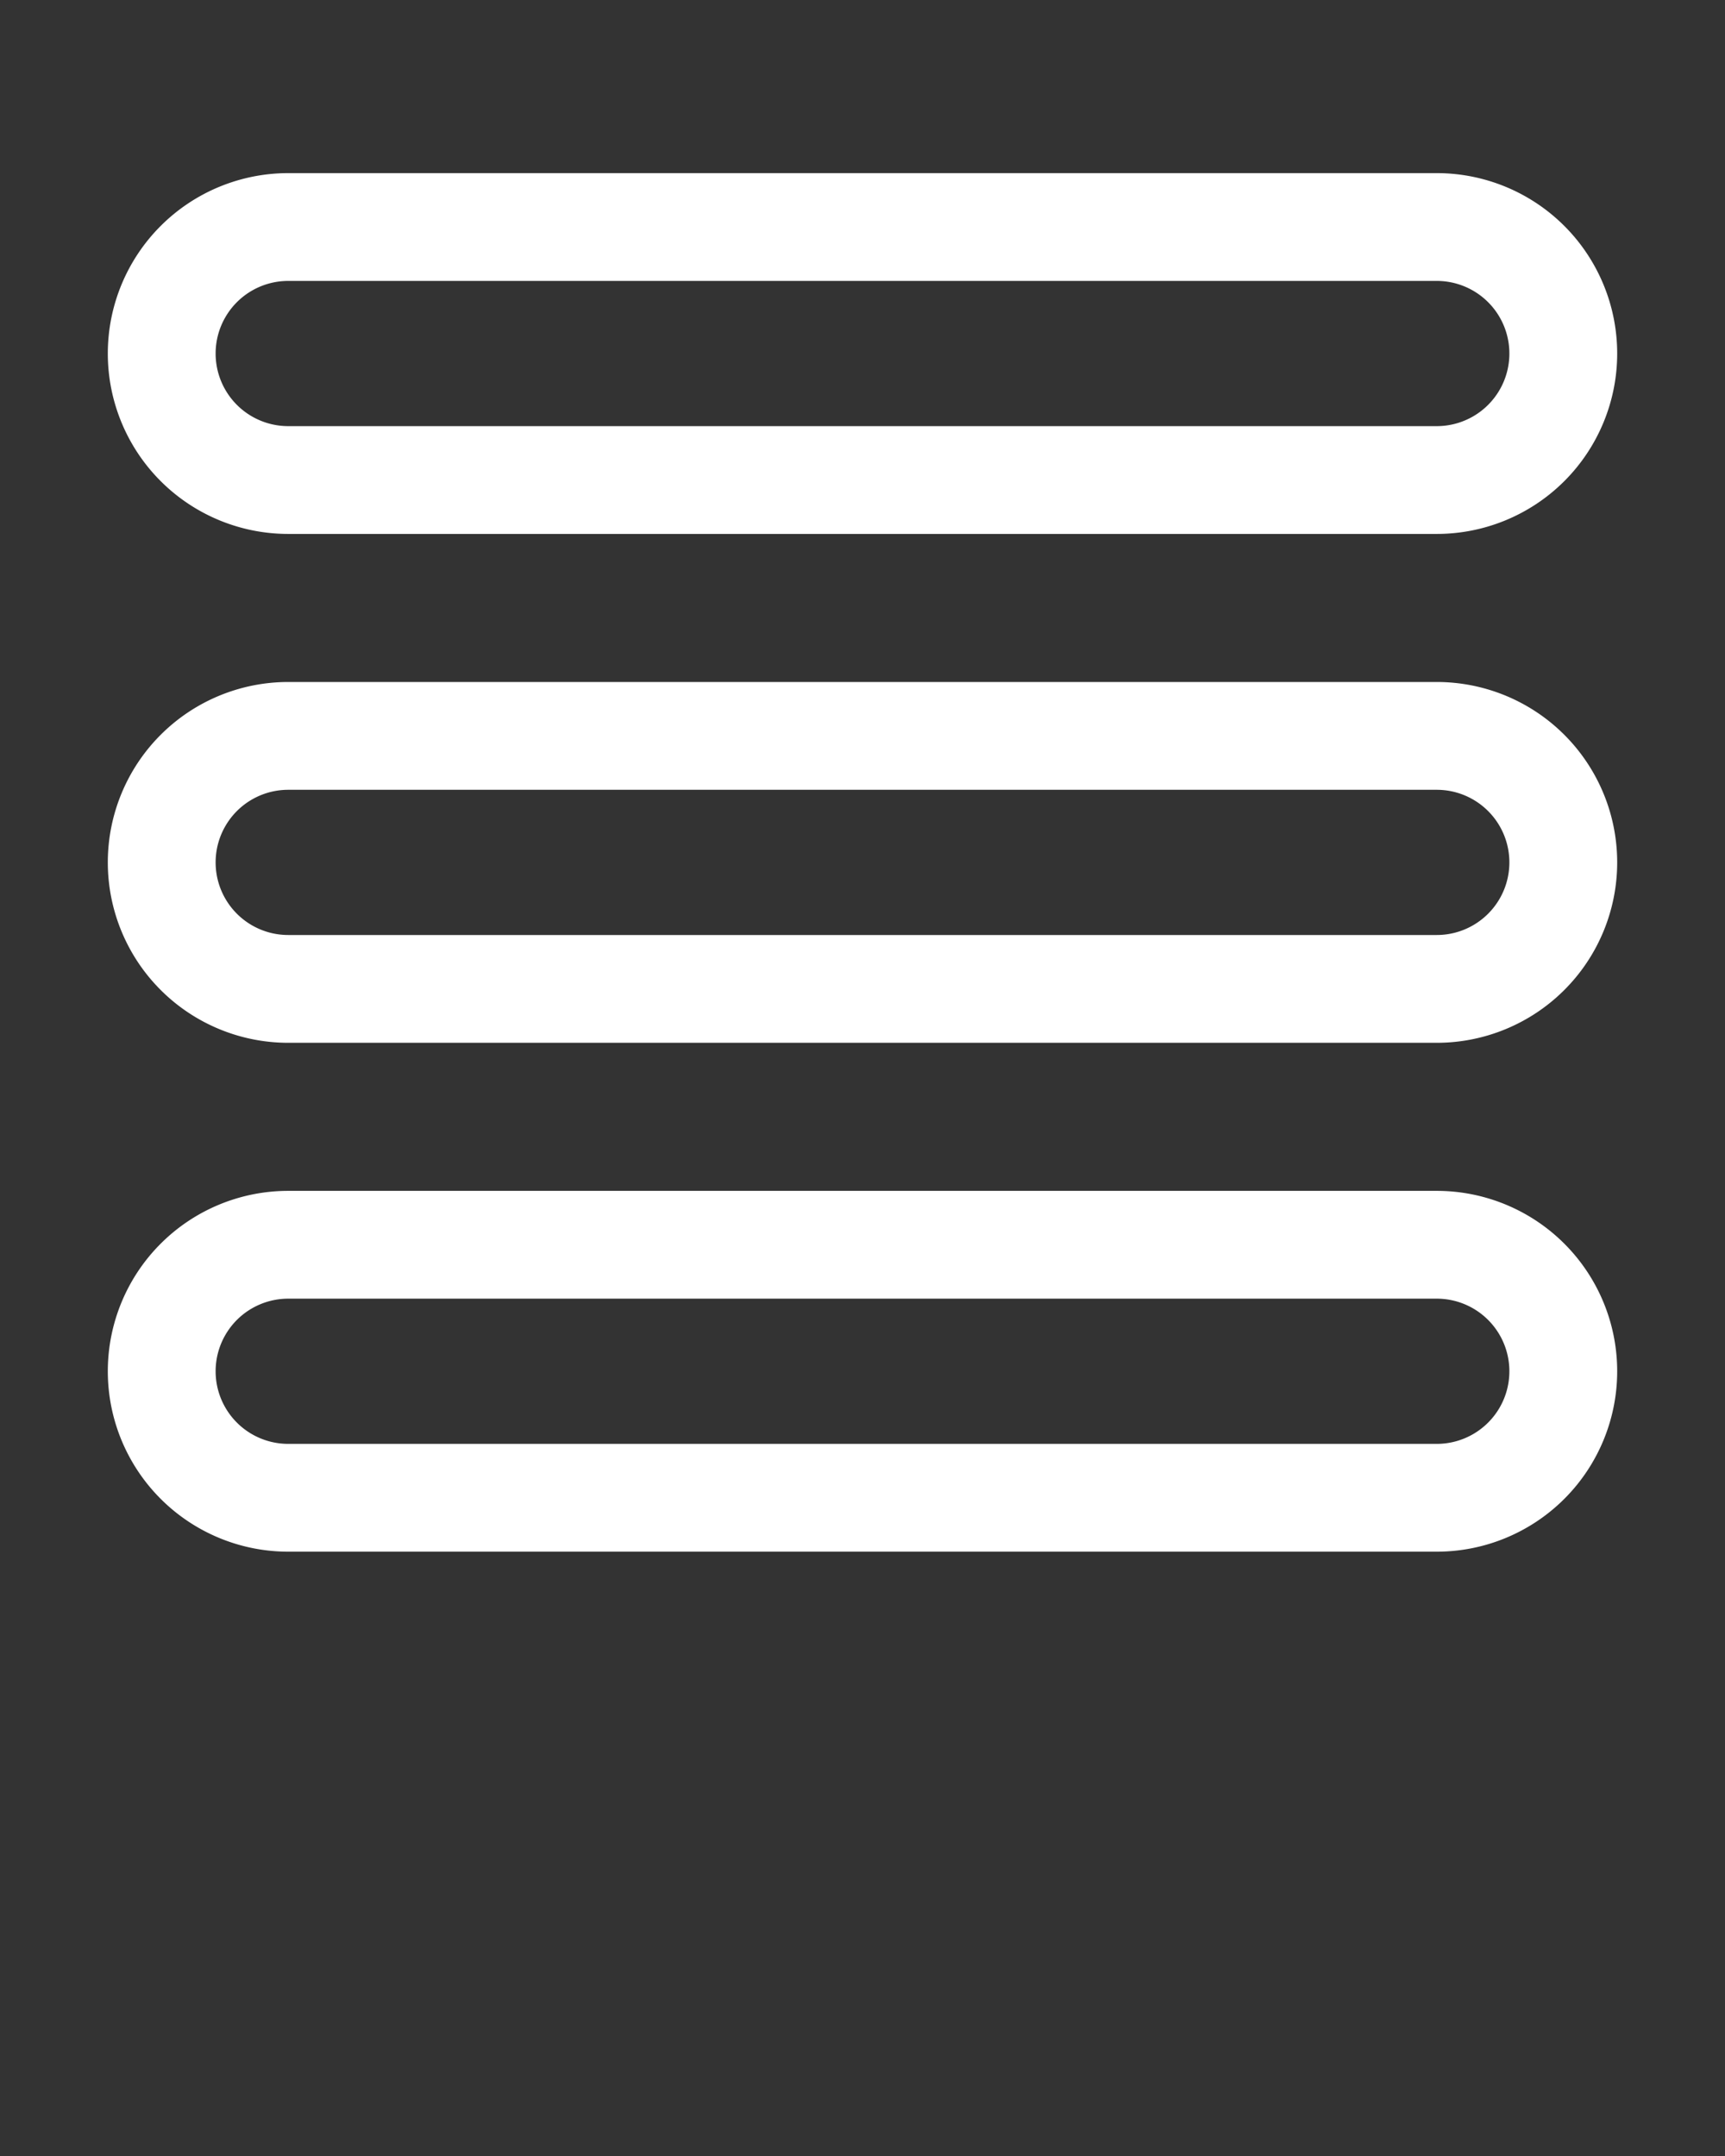 <svg xmlns="http://www.w3.org/2000/svg" viewBox="0 0 32 40" x="0px" y="0px">
    <rect x="0" y="0" width="32" height="40" fill="#333333" stroke="none"/>
    <g>
        <path fill="white"
            d="M26.653,12.653H5.347a3.347,3.347,0,0,0,0,6.694H26.653a3.347,3.347,0,1,0,0-6.694Zm0,4.694H5.347a1.347,1.347,0,0,1,0-2.694H26.653a1.347,1.347,0,1,1,0,2.694ZM5.347,9.906H26.653a3.347,3.347,0,1,0,0-6.694H5.347a3.347,3.347,0,1,0,0,6.694Zm0-4.694H26.653a1.347,1.347,0,1,1,0,2.694H5.347a1.347,1.347,0,1,1,0-2.694ZM26.653,22.094H5.347a3.347,3.347,0,1,0,0,6.694H26.653a3.347,3.347,0,1,0,0-6.694Zm0,4.694H5.347a1.347,1.347,0,1,1,0-2.694H26.653a1.347,1.347,0,1,1,0,2.694Z" />
    </g>
</svg>